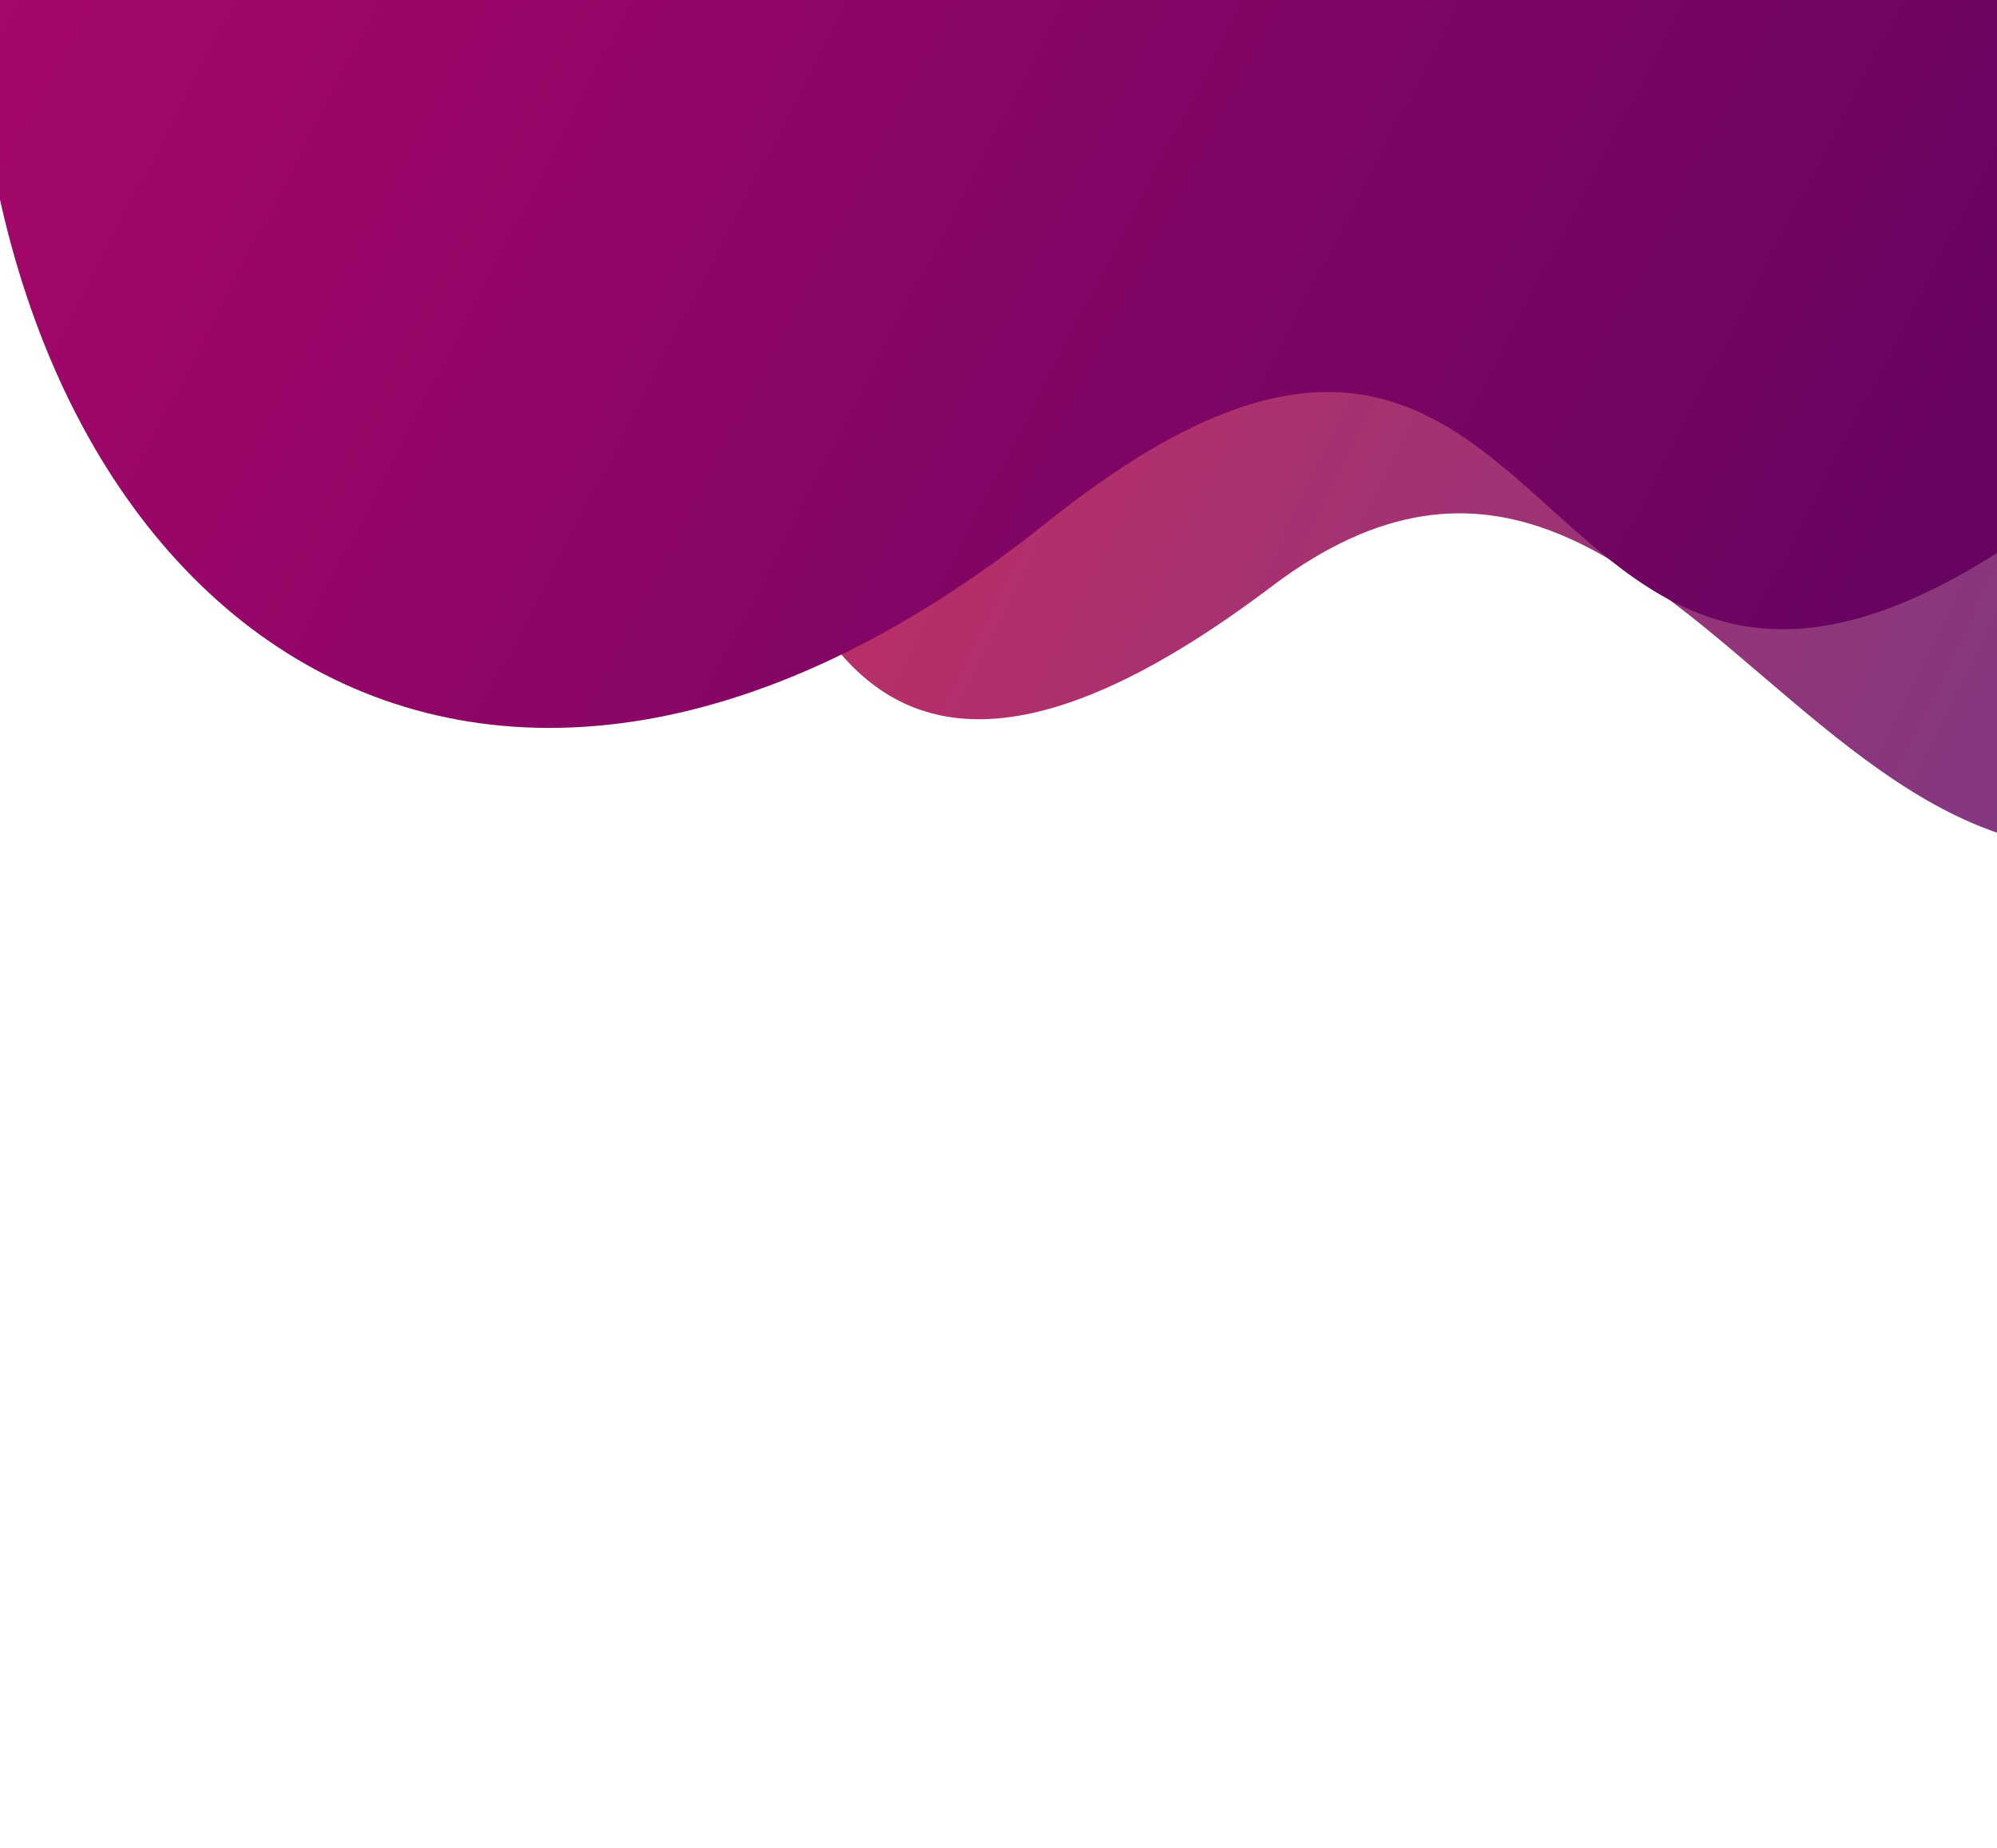 <svg width="428" height="396" viewBox="0 0 428 396" fill="none" xmlns="http://www.w3.org/2000/svg">
<path d="M508.308 153.743C596.761 74.865 470.978 3.36 397.029 -22.532C383.024 -29.315 345.863 -34.084 309.256 1.108C263.498 45.097 316.178 -98.074 244.833 -30.095C173.487 37.885 143.81 -85.638 150.893 20.327C157.976 126.292 179.256 196.135 272.638 125.597C366.02 55.06 397.742 252.34 508.308 153.743Z" fill="url(#paint0_linear_8_71)"/>
<path d="M469.07 85.849C589.396 -25.972 401.957 -52.258 310.824 -84.983C293.757 -93.764 247.11 -98.88 197.05 -49.102C134.475 13.121 216.049 -185.674 118.546 -89.492C21.043 6.69 -3.876 -161.919 -5.808 -16.566C-7.741 128.786 98.691 212.459 224.41 111.91C350.129 11.362 318.662 225.625 469.07 85.849Z" fill="url(#paint1_linear_8_71)"/>
<defs>
<linearGradient id="paint0_linear_8_71" x1="146.099" y1="-9.643" x2="510.485" y2="168.52" gradientUnits="userSpaceOnUse">
<stop stop-color="#CC2B5E"/>
<stop offset="1" stop-color="#753A88"/>
</linearGradient>
<linearGradient id="paint1_linear_8_71" x1="-8.802" y1="-57.568" x2="435.197" y2="172.919" gradientUnits="userSpaceOnUse">
<stop stop-color="#AA076B"/>
<stop offset="1" stop-color="#61045F"/>
</linearGradient>
</defs>
</svg>
